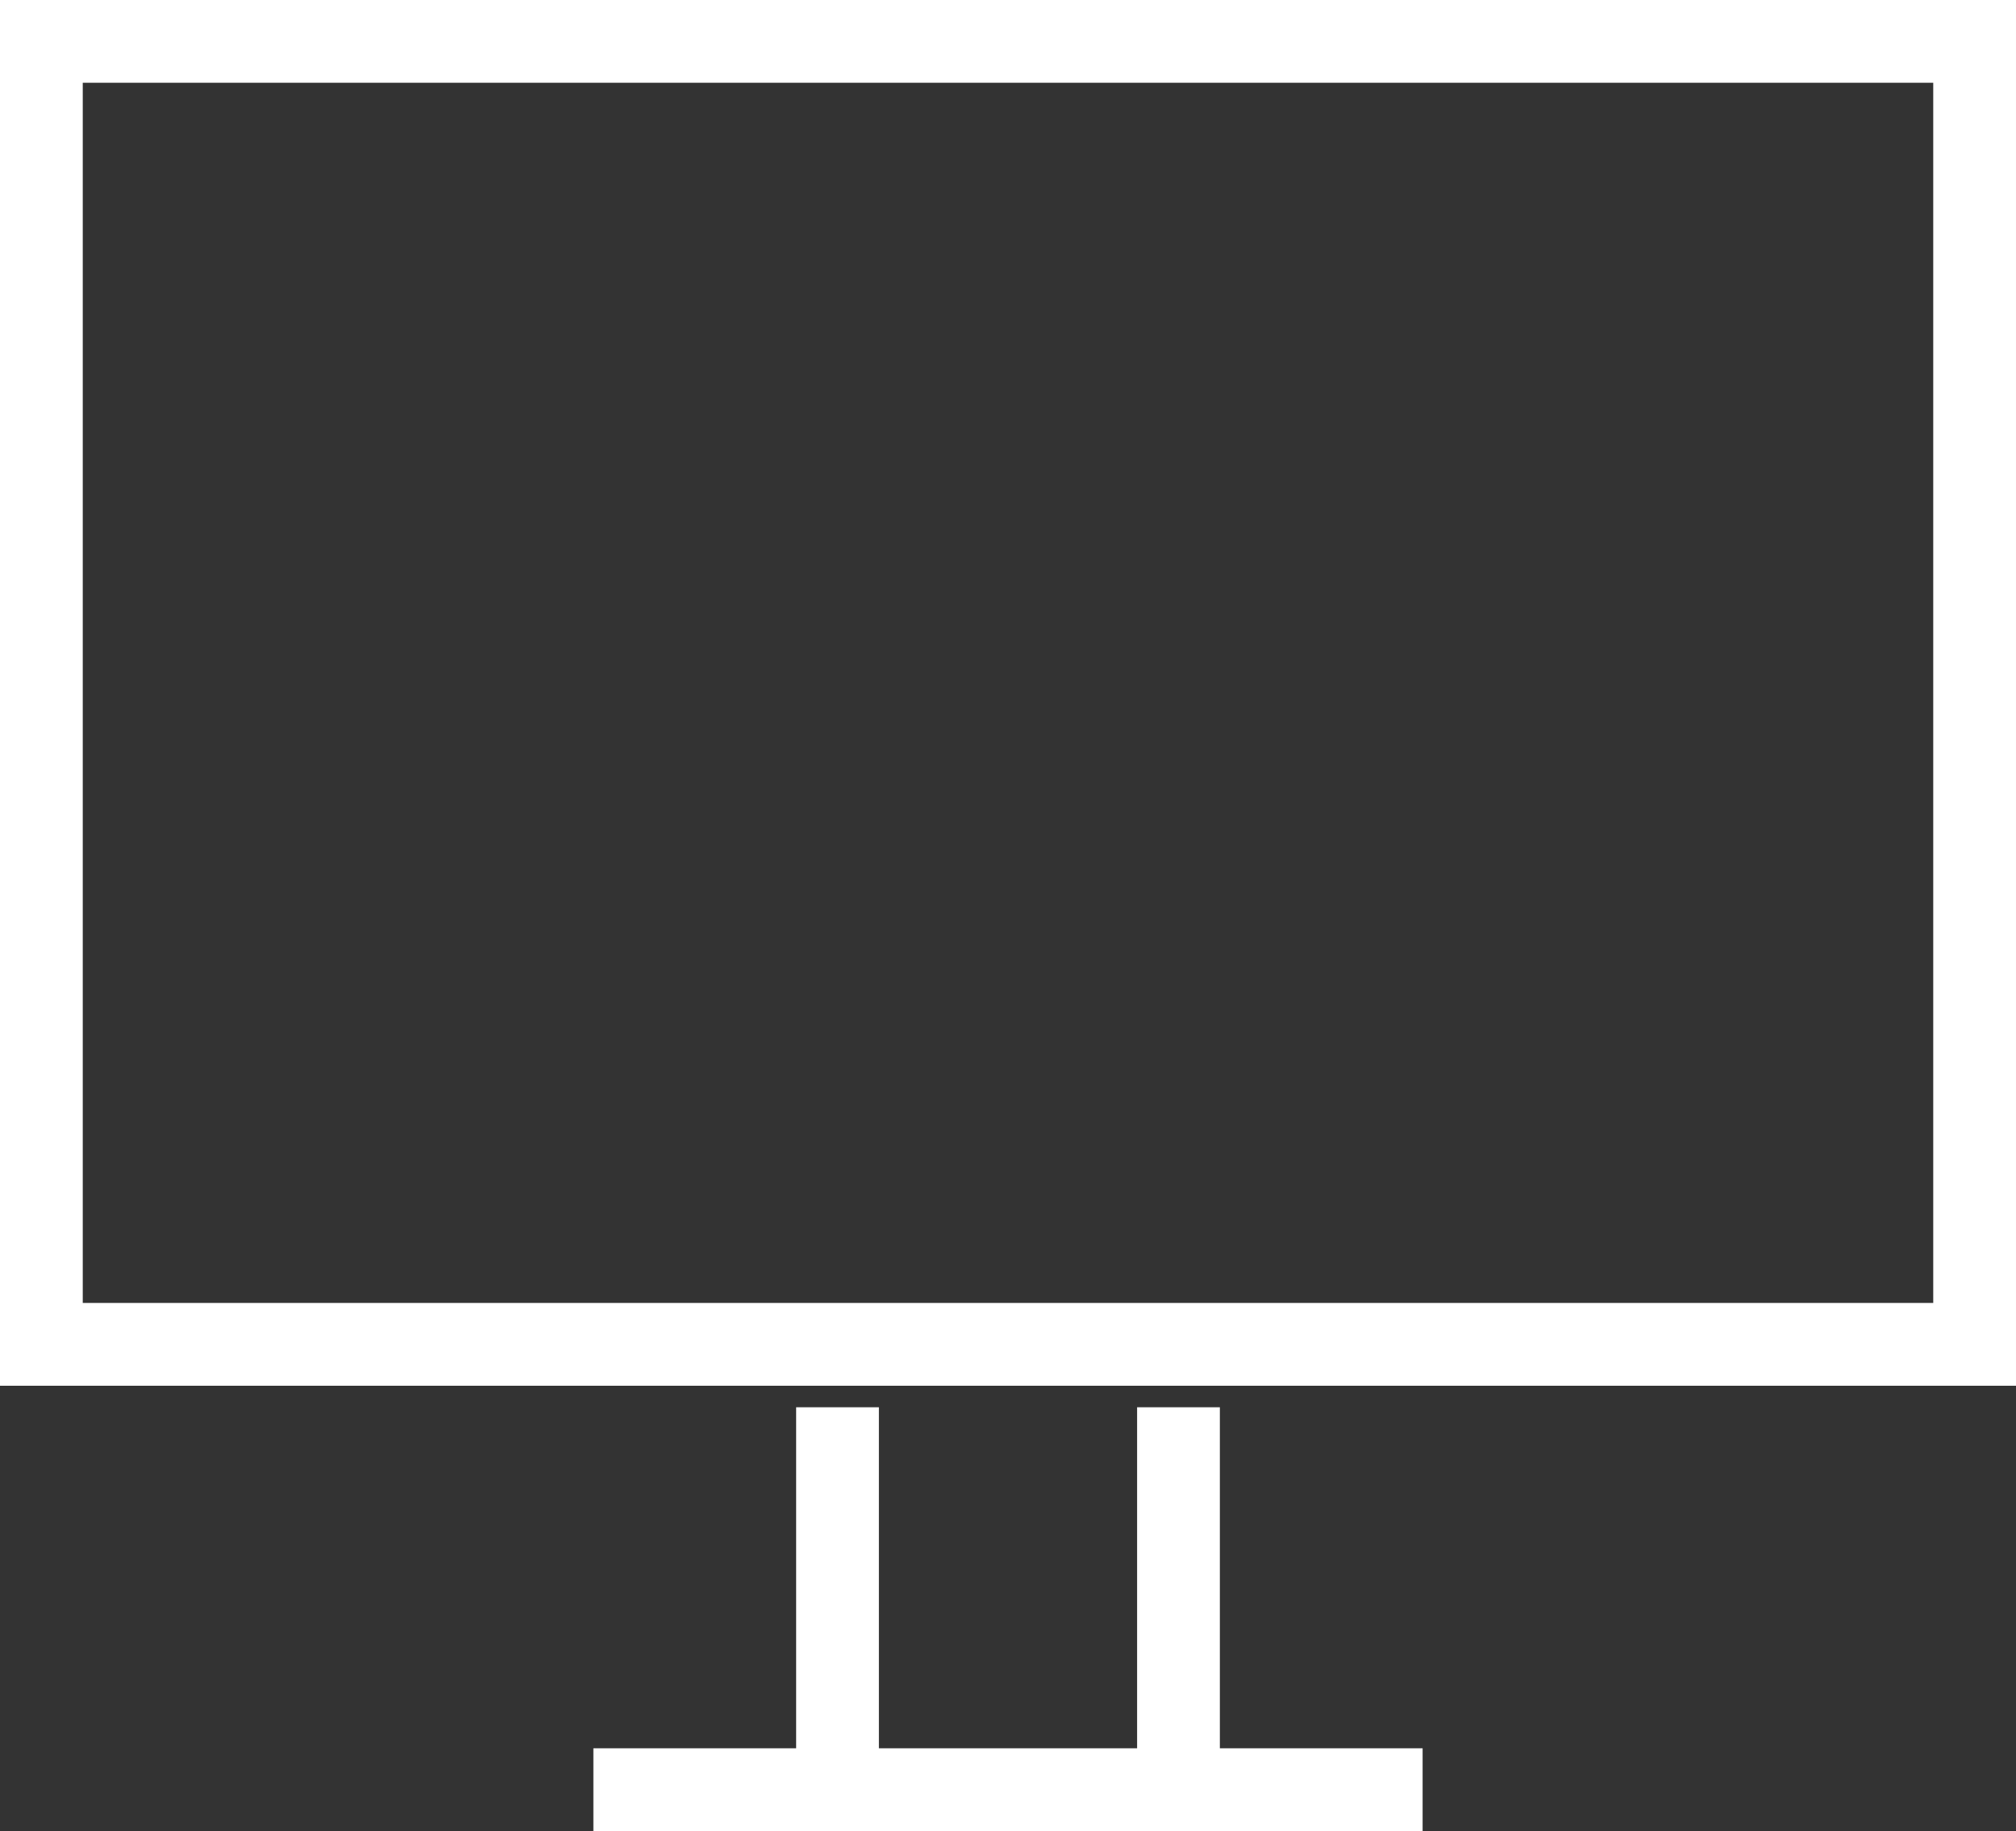 <svg xmlns="http://www.w3.org/2000/svg" viewBox="0 0 24.36 22.12"><rect x="0" y="0" width="24.36" height="22.12" fill="#333333" stroke="none"/><defs><style>.cls-1{fill:none;stroke:#fff;stroke-miterlimit:10}</style></defs><title>Ресурс 6</title><g id="Слой_2" data-name="Слой 2"><path class="cls-1" d="M.5.5h23.36v15.74H.5zm6.67 21.12h10.02M10.12 17v4.62M14.24 17v4.62" id="Layer_1" data-name="Layer 1"/></g></svg>